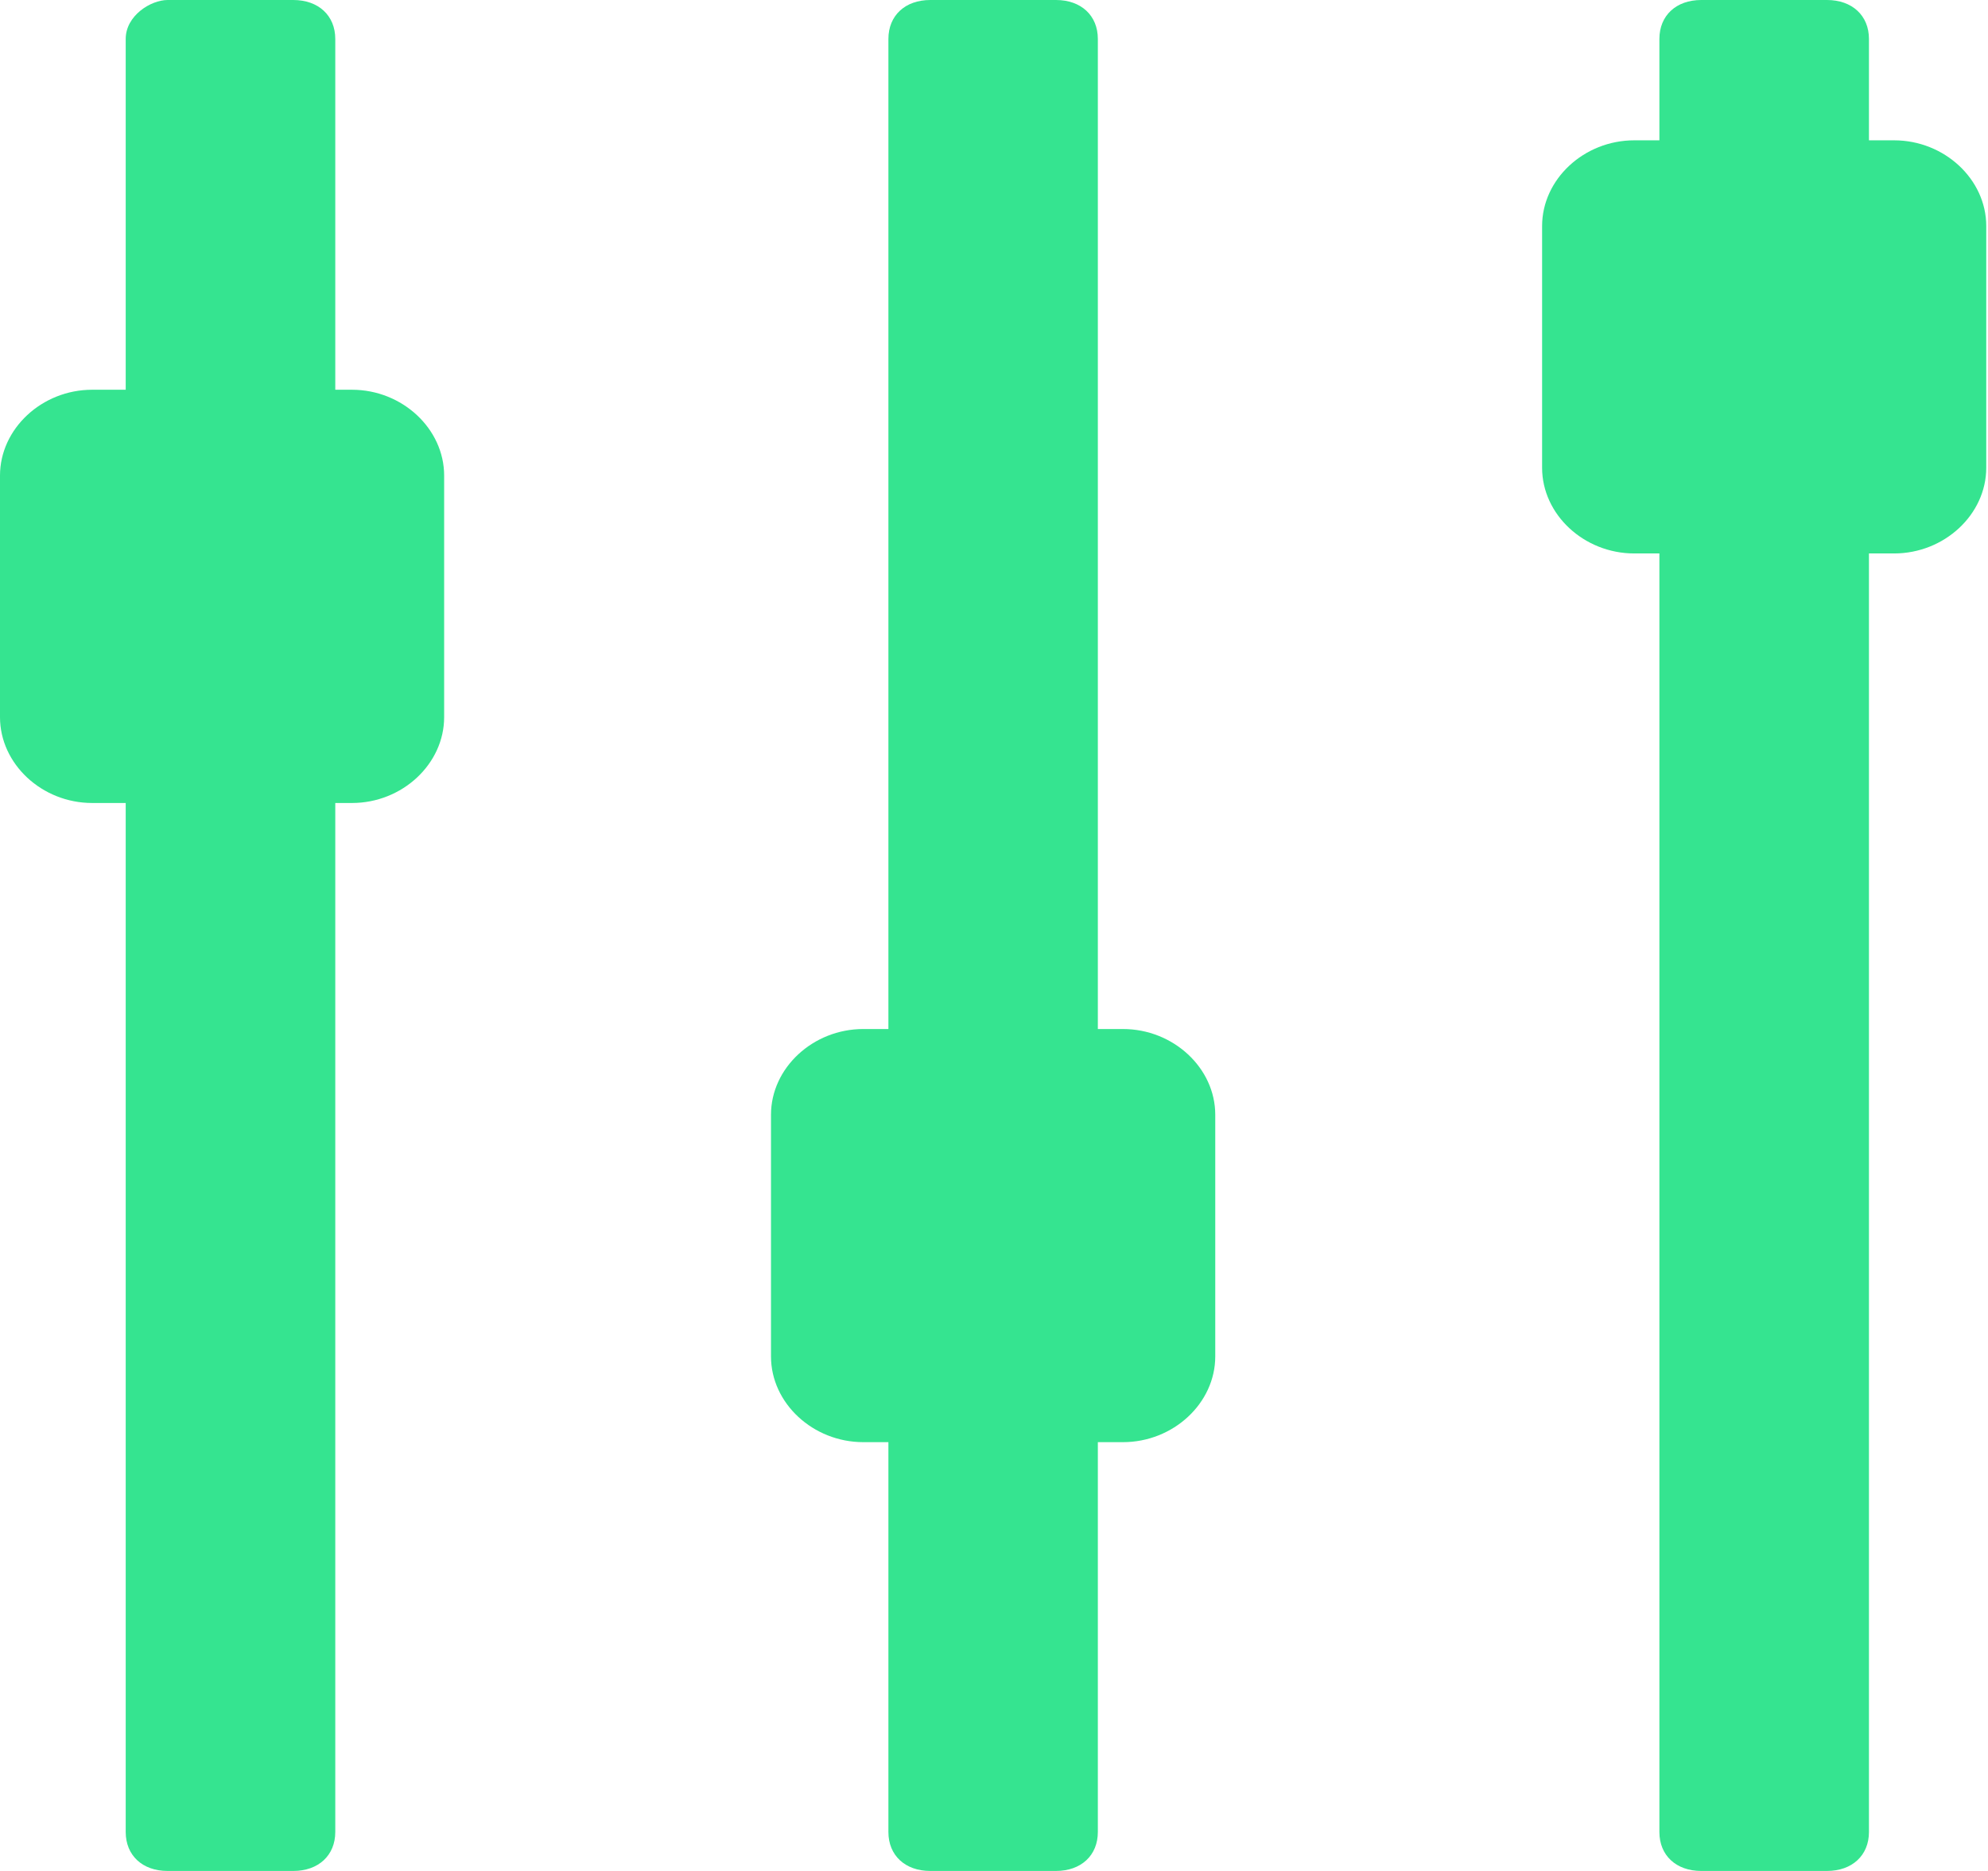<svg xmlns="http://www.w3.org/2000/svg" width="17" height="16" fill="none" viewBox="0 0 17 16">
  <path fill="#35E490" d="M2.508 16H1.433c-.215 0-.358-.133-.358-.333V.333c0-.2.215-.333.358-.333h1.075c.215 0 .359.133.359.333v15.334c0 .2-.144.333-.359.333ZM9.03 16H7.955c-.215 0-.358-.133-.358-.333V.333c0-.2.143-.333.358-.333H9.03c.215 0 .358.133.358.333v15.334c0 .2-.143.333-.358.333ZM15.623 16h-1.075c-.215 0-.358-.133-.358-.333V.333c0-.2.143-.333.358-.333h1.075c.215 0 .359.133.359.333v15.334c0 .2-.144.333-.359.333Z"/>
  <path fill="#35E490" d="M3.01 6.867H.788c-.43 0-.788-.334-.788-.734V4.067c0-.4.358-.734.788-.734H3.01c.43 0 .788.334.788.734v2.066c0 .4-.358.734-.788.734ZM9.603 12.333H7.382c-.43 0-.789-.333-.789-.733V9.533c0-.4.359-.733.789-.733h2.221c.43 0 .789.333.789.733V11.6c0 .4-.359.733-.789.733ZM16.197 4.733h-2.222c-.43 0-.788-.333-.788-.733V1.933c0-.4.358-.733.788-.733h2.222c.43 0 .788.333.788.733V4c0 .4-.358.733-.788.733Z"/>
</svg>
